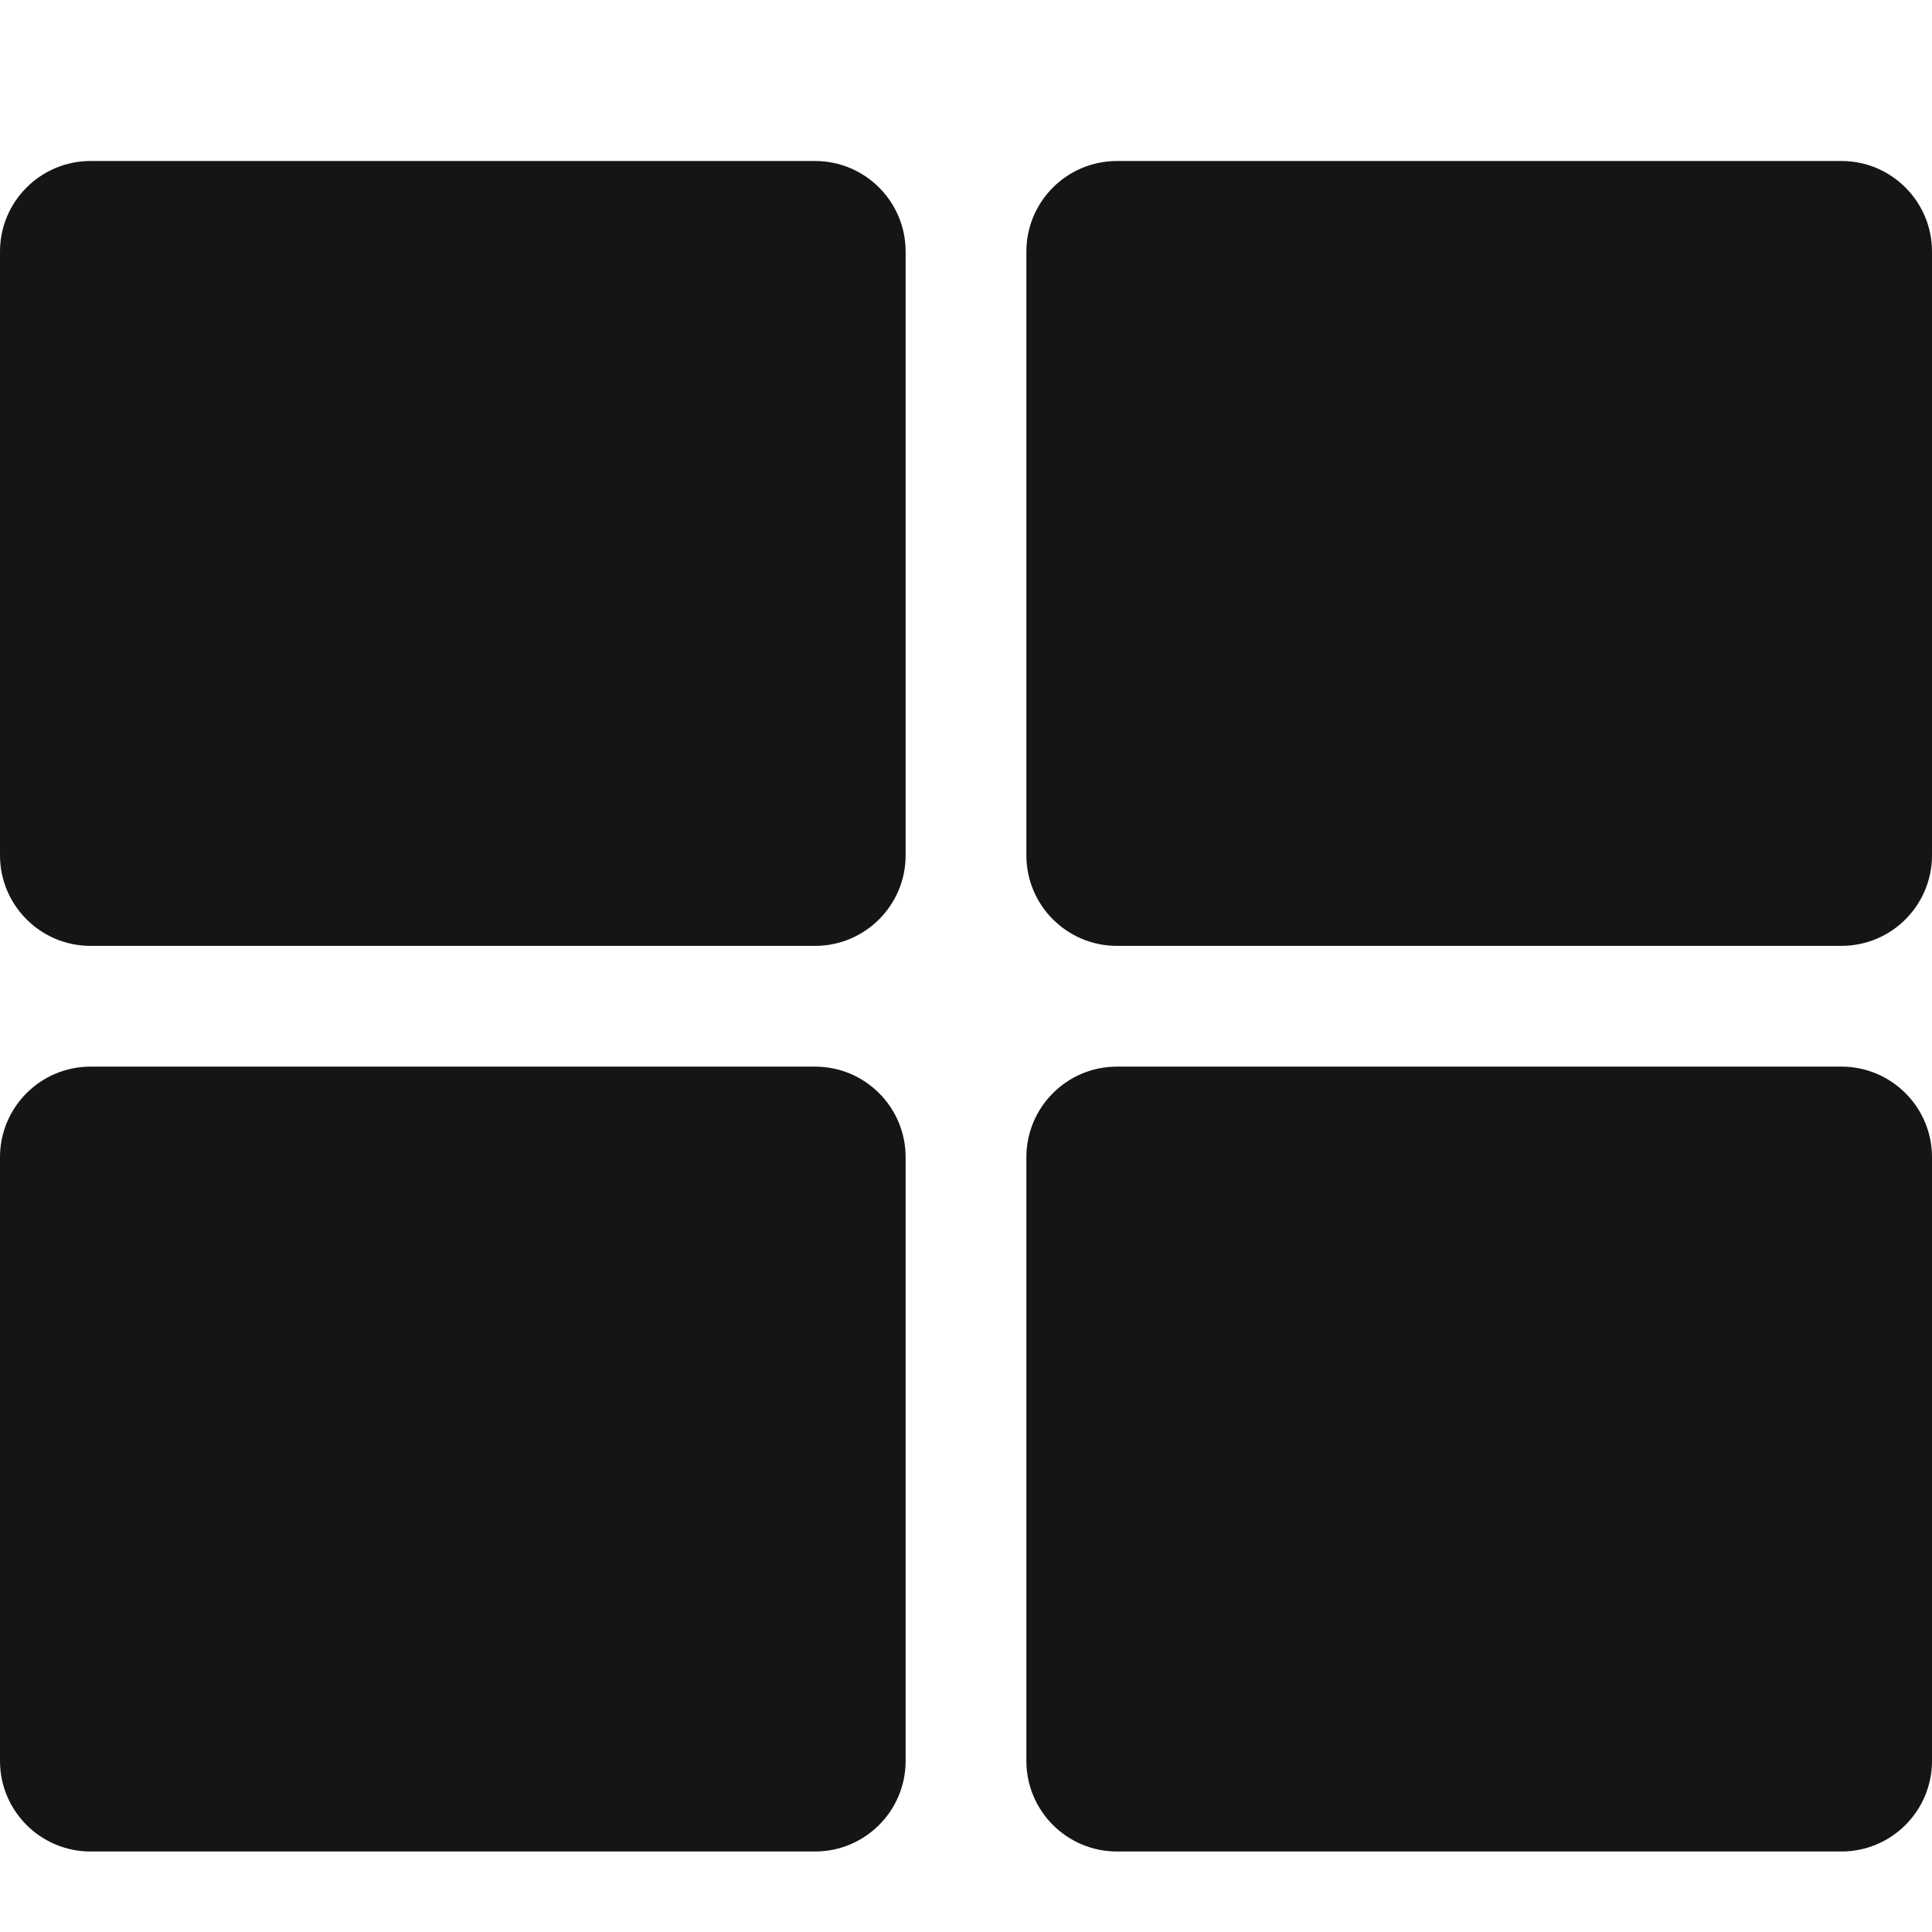 <?xml version="1.0" encoding="UTF-8"?><svg version="1.1" width="24px" height="24px" viewBox="0 0 24.0 24.0" xmlns="http://www.w3.org/2000/svg" xmlns:xlink="http://www.w3.org/1999/xlink"><defs><clipPath id="i0"><path d="M10.125,11.25 C10.746,11.25 11.25,11.754 11.25,12.375 L11.25,19.875 C11.25,20.496 10.746,21 10.125,21 L1.125,21 C0.504,21 0,20.496 0,19.875 L0,12.375 C0,11.754 0.504,11.25 1.125,11.25 Z M22.875,11.25 C23.496,11.25 24,11.754 24,12.375 L24,19.875 C24,20.496 23.496,21 22.875,21 L13.875,21 C13.254,21 12.75,20.496 12.75,19.875 L12.75,12.375 C12.75,11.754 13.254,11.25 13.875,11.25 Z M22.875,0 C23.496,0 24,0.504 24,1.125 L24,8.625 C24,9.246 23.496,9.75 22.875,9.75 L13.875,9.75 C13.254,9.75 12.75,9.246 12.75,8.625 L12.75,1.125 C12.75,0.504 13.254,0 13.875,0 Z M10.125,0 C10.746,0 11.25,0.504 11.25,1.125 L11.25,8.625 C11.25,9.246 10.746,9.75 10.125,9.75 L1.125,9.75 C0.504,9.75 0,9.246 0,8.625 L0,1.125 C0,0.504 0.504,0 1.125,0 Z"></path></clipPath></defs><g transform="translate(0.0 2.0)"><g clip-path="url(#i0)"><polygon points="0,0 24,0 24,21 0,21 0,0" stroke="none" fill="#151515"></polygon></g></g></svg>